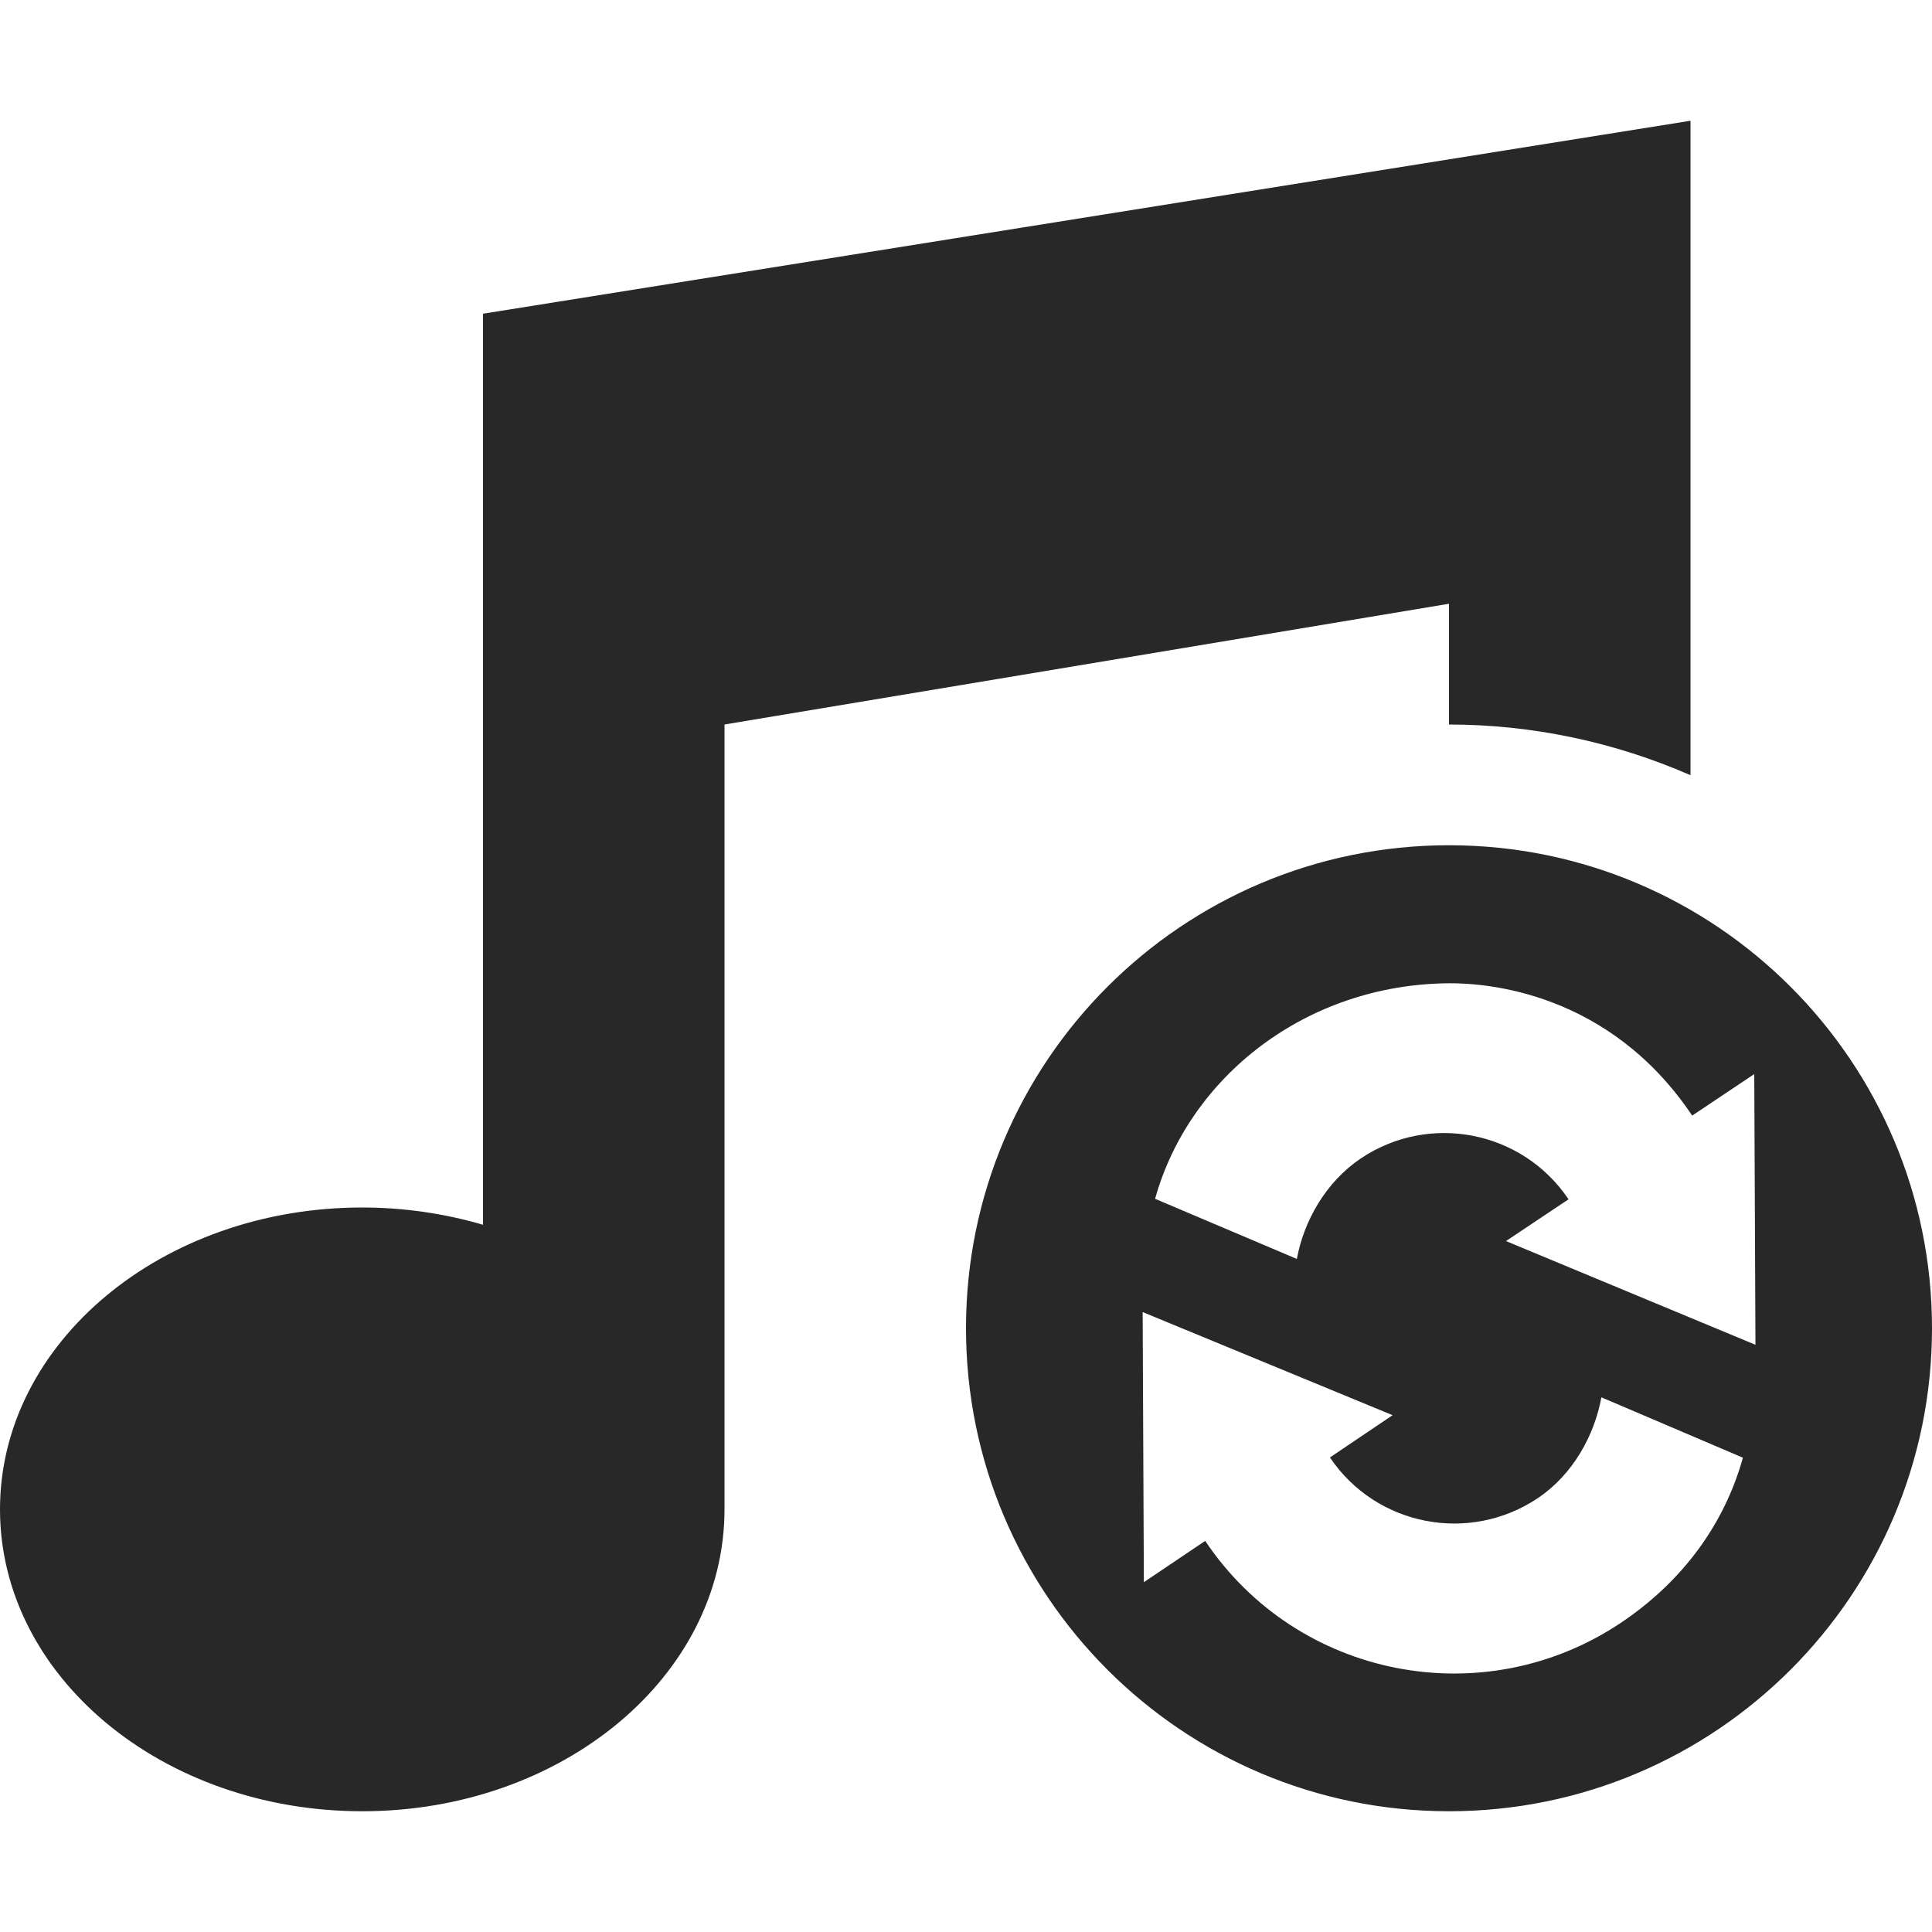 <svg width="16" height="16" version="1.1" xmlns="http://www.w3.org/2000/svg">
  <defs>
    <style id="current-color-scheme" type="text/css">.ColorScheme-Text { color:#282828; } .ColorScheme-Highlight { color:#458588; }</style>
  </defs>
  <path class="ColorScheme-Text" d="m14 1-10 1.598v7.545c-0.321-0.094-0.659-0.143-1-0.143-1.657 0-3 1.119-3 2.5s1.343 2.5 3 2.5 3-1.119 3-2.5v-6.5l6-1v1c0.689 7.88e-4 1.369 0.144 2 0.42zm-2 6c-2.209 0-4 1.791-4 4 0 2.209 1.791 4 4 4 2.209 0 4-1.791 4-4 0-2.209-1.791-4-4-4zm0 1.143c0.306-0.002 1.324 0.068 2.014 1.096l0.514-0.344 0.01 2.242-2.066-0.859 0.518-0.346c-0.382-0.568-1.152-0.72-1.721-0.338-0.288 0.194-0.471 0.516-0.529 0.832l-1.174-0.498c0.28-1.007 1.248-1.777 2.436-1.785zm-2.537 2.723 2.07 0.854-0.519 0.35c0.382 0.568 1.154 0.718 1.723 0.336 0.288-0.194 0.467-0.517 0.525-0.834l1.172 0.5c-0.151 0.543-0.493 1.02-1.01 1.367-1.138 0.762-2.681 0.46-3.443-0.678l-0.508 0.342z" fill="currentColor"/>
</svg>
